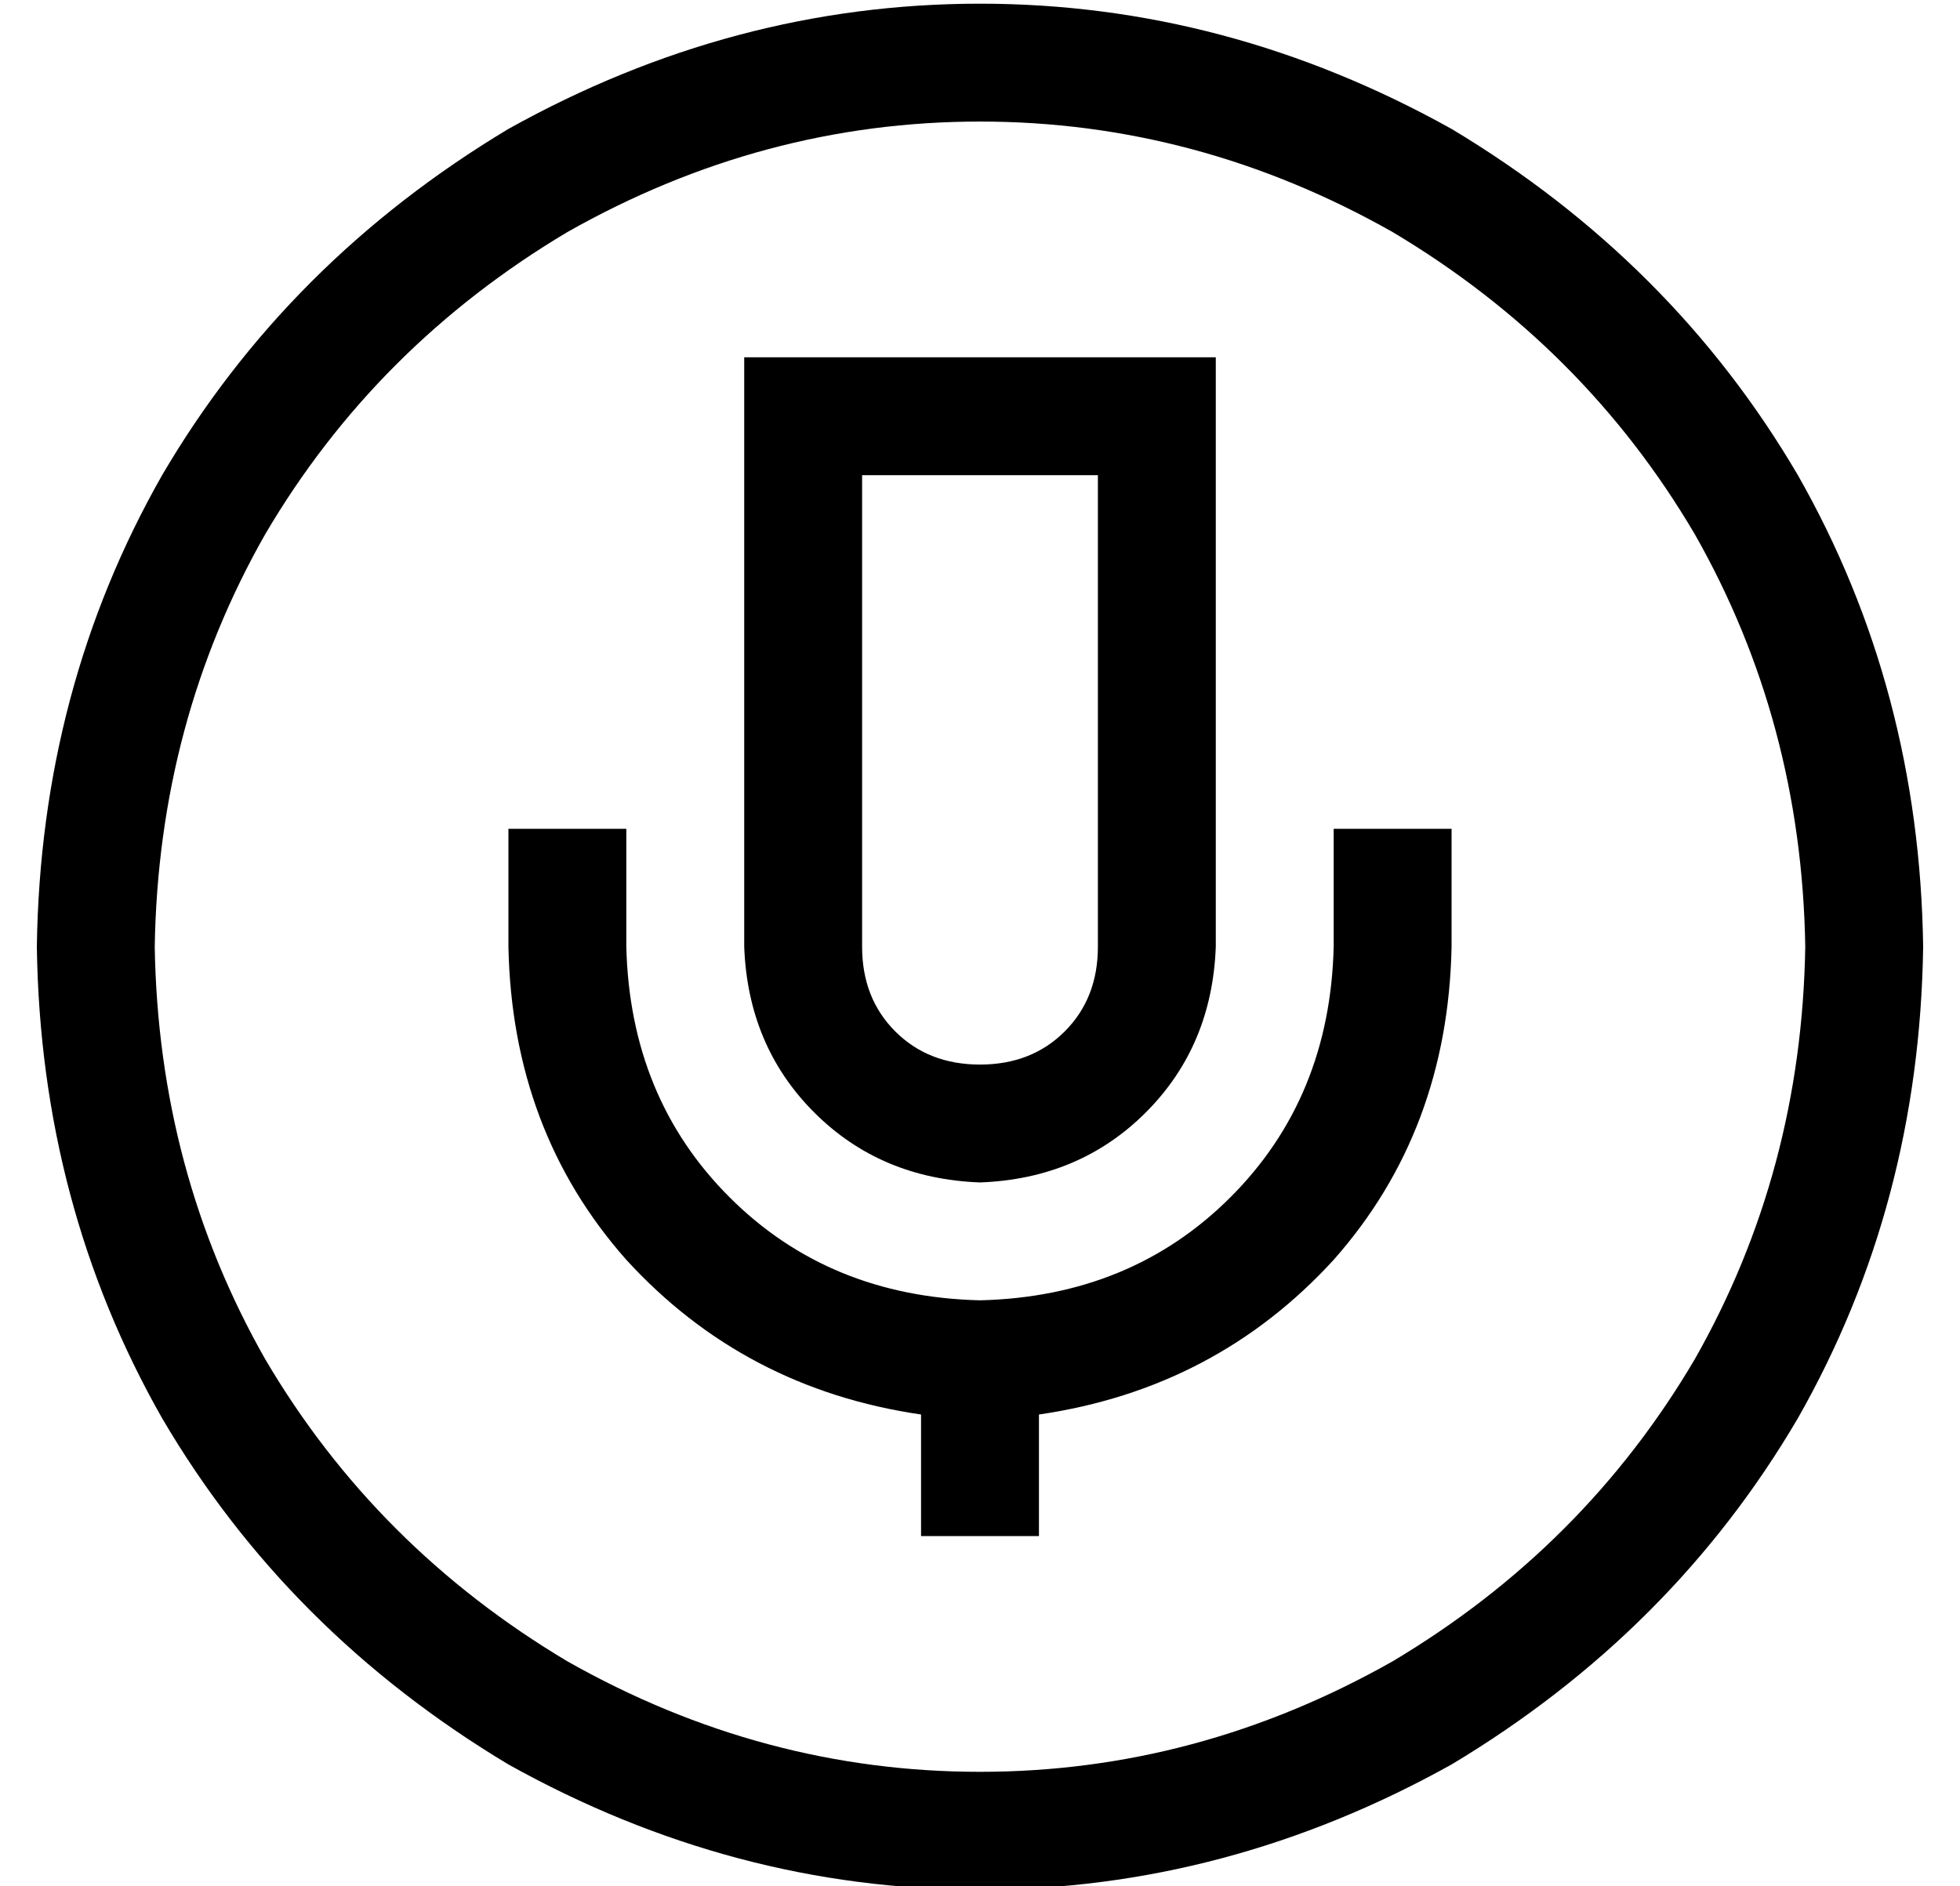 <?xml version="1.0" standalone="no"?>
<!DOCTYPE svg PUBLIC "-//W3C//DTD SVG 1.1//EN" "http://www.w3.org/Graphics/SVG/1.1/DTD/svg11.dtd" >
<svg xmlns="http://www.w3.org/2000/svg" xmlns:xlink="http://www.w3.org/1999/xlink" version="1.1" viewBox="-10 -40 532 512">
   <path fill="currentColor"
d="M480 217q-1 -61 -30 -112v0v0q-30 -51 -82 -82q-53 -30 -112 -30t-112 30q-52 31 -82 82q-29 51 -30 112q1 61 30 112q30 51 82 82q53 30 112 30t112 -30q52 -31 82 -82q29 -51 30 -112v0zM0 217q1 -70 34 -128v0v0q34 -58 94 -94q61 -34 128 -34t128 34q60 36 94 94
q33 58 34 128q-1 70 -34 128q-34 58 -94 94q-61 34 -128 34t-128 -34q-60 -36 -94 -94q-33 -58 -34 -128v0zM192 57h16h-16h128v16v0v144v0q-1 27 -19 45t-45 19q-27 -1 -45 -19t-19 -45v-144v0v-16v0zM224 89v128v-128v128q0 14 9 23t23 9t23 -9t9 -23v-128v0h-64v0z
M160 185v16v-16v16v16v0q1 41 28 68t68 28q41 -1 68 -28t28 -68v-16v0v-16v0h32v0v16v0v16v0q-1 50 -32 85q-32 35 -80 42v17v0v16v0h-32v0v-16v0v-17v0q-48 -7 -80 -42q-31 -35 -32 -85v-16v0v-16v0h32v0z" />
</svg>
